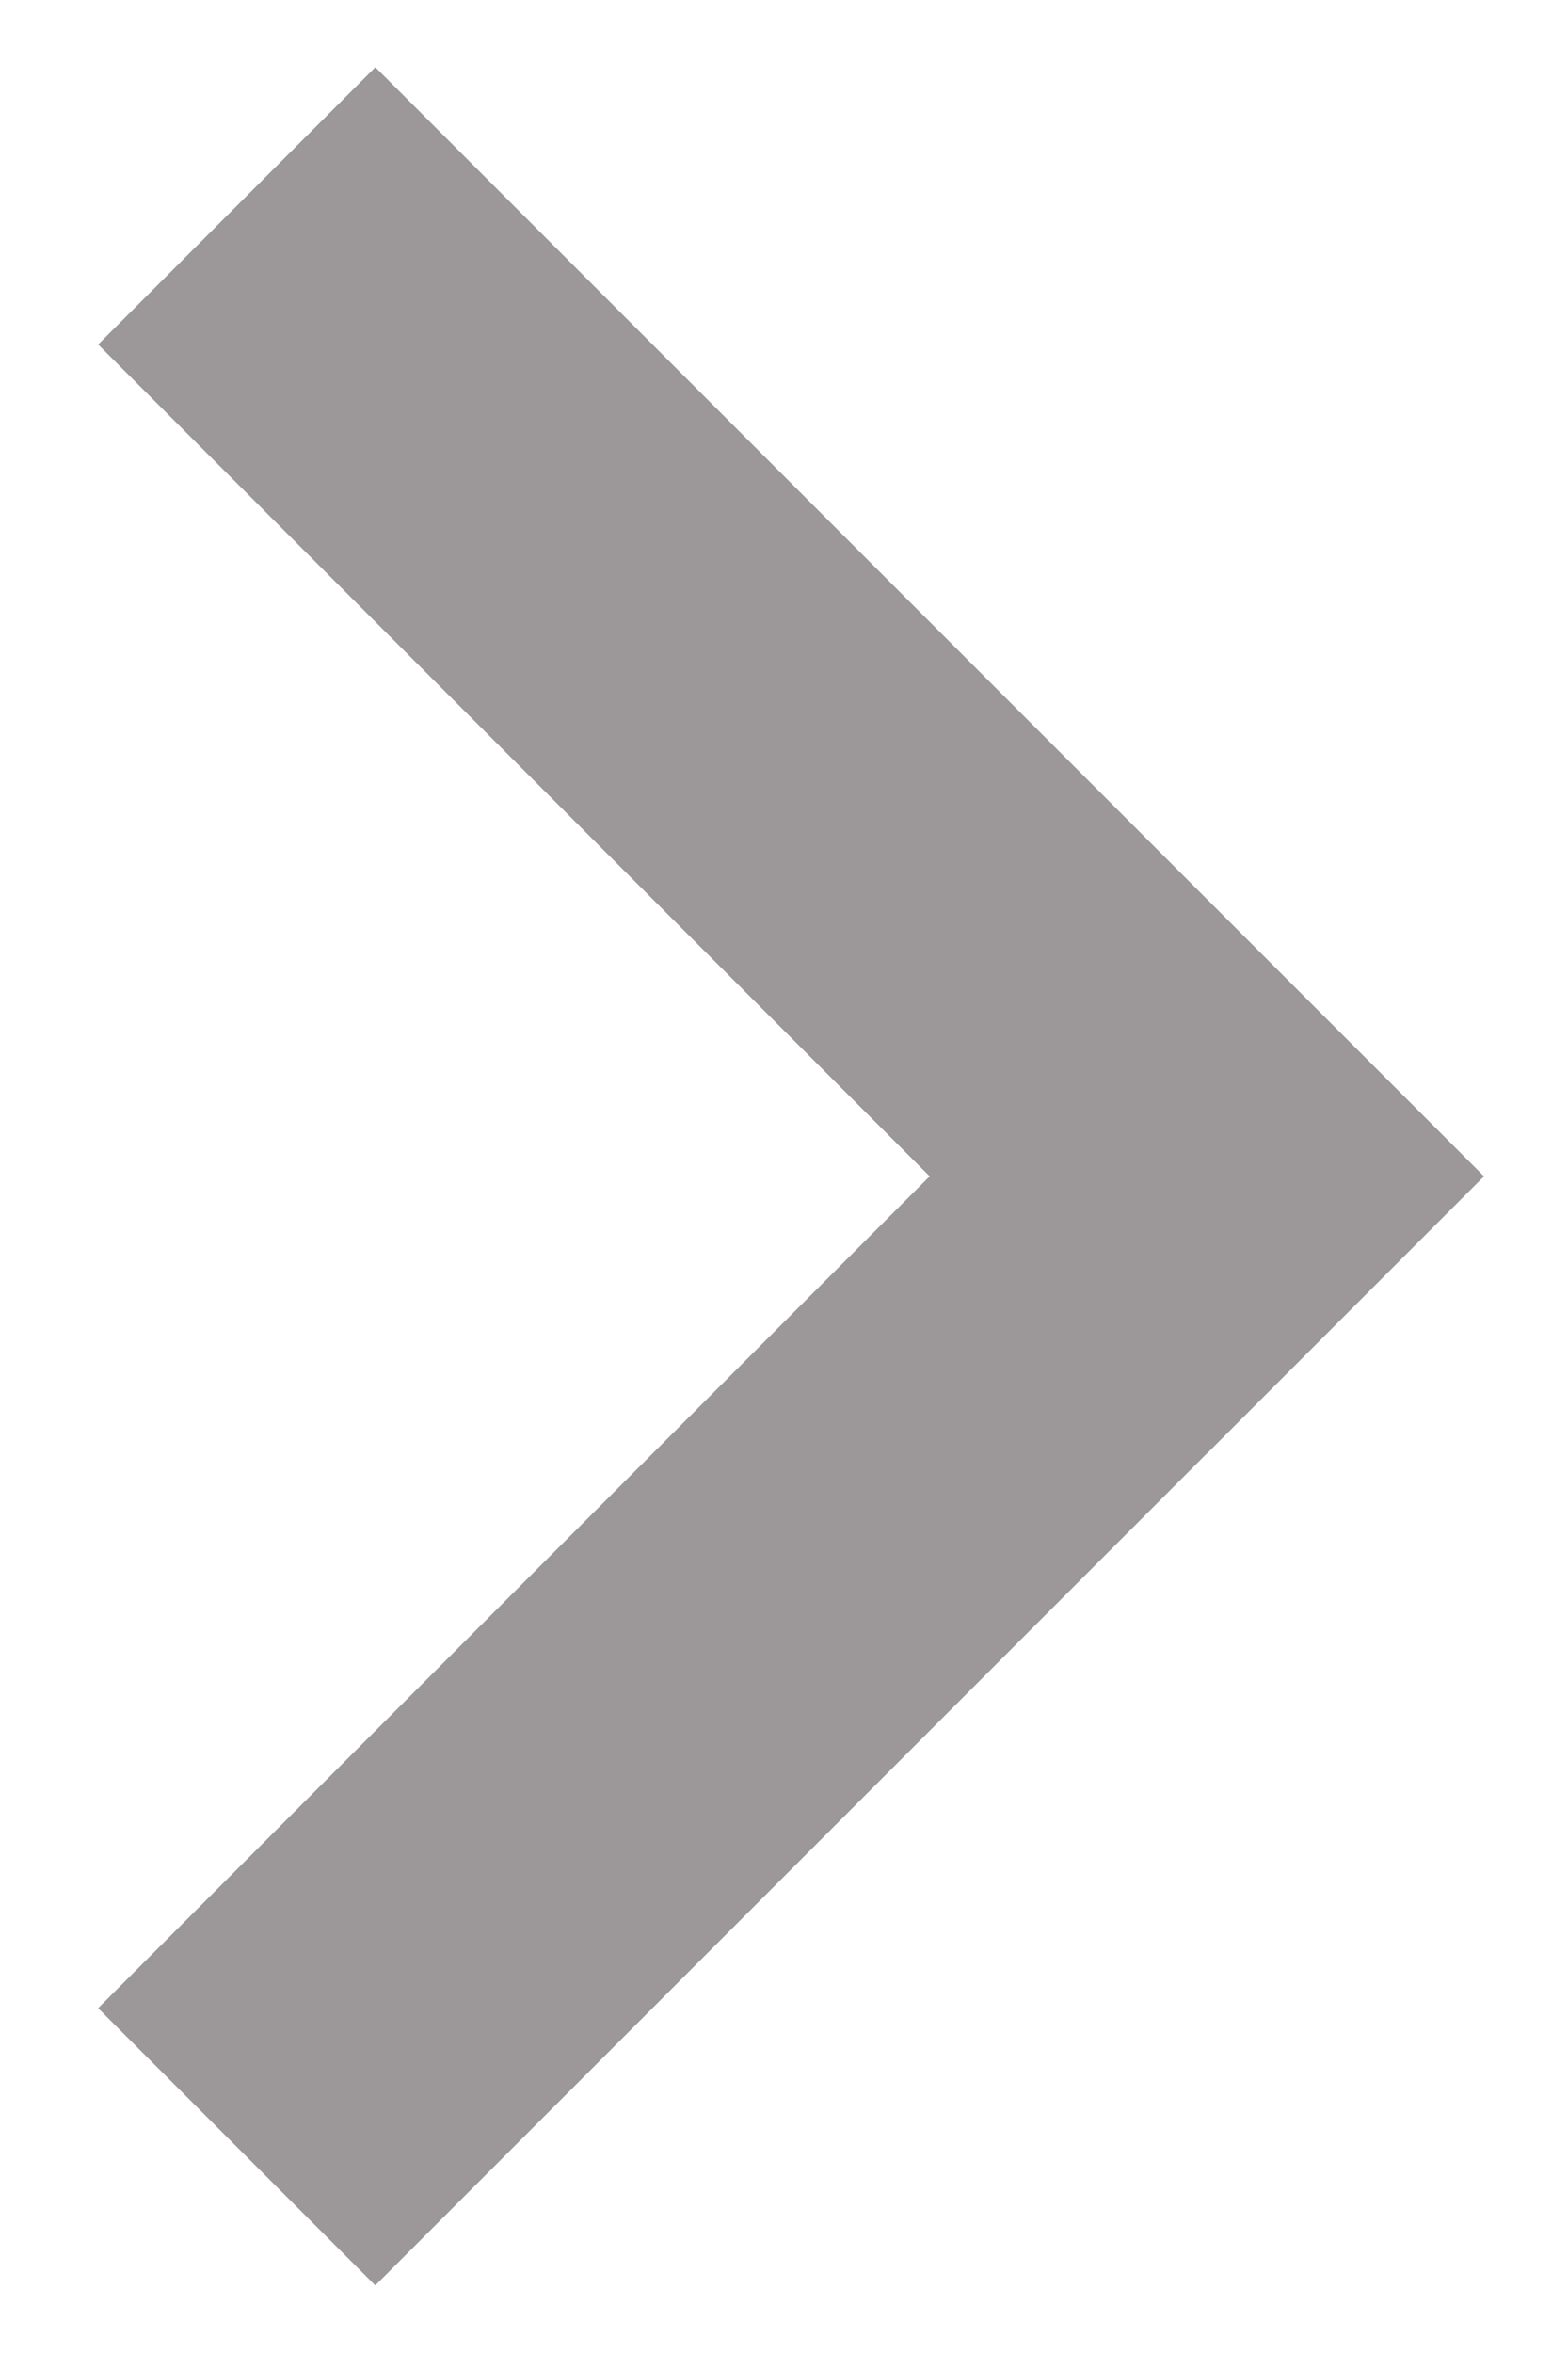 <?xml version="1.0" encoding="utf-8"?>
<!-- Generator: Adobe Illustrator 15.1.0, SVG Export Plug-In . SVG Version: 6.00 Build 0)  -->
<!DOCTYPE svg PUBLIC "-//W3C//DTD SVG 1.1//EN" "http://www.w3.org/Graphics/SVG/1.1/DTD/svg11.dtd">
<svg version="1.1" id="Layer_1" xmlns="http://www.w3.org/2000/svg" xmlns:xlink="http://www.w3.org/1999/xlink" x="0px" y="0px"
	 width="8px" height="12px" viewBox="0 0 8 12" enable-background="new 0 0 8 12" xml:space="preserve">
<g>
	<rect x="0.036" y="2.879" transform="matrix(0.707 0.707 -0.707 0.707 3.925 -1.718)" fill="#9C9899" width="8" height="2"/>
	
		<rect x="0.037" y="7.121" transform="matrix(0.707 -0.707 0.707 0.707 -4.56 5.233)" fill="#9C9899" width="7.999" height="2"/>
</g>
</svg>
